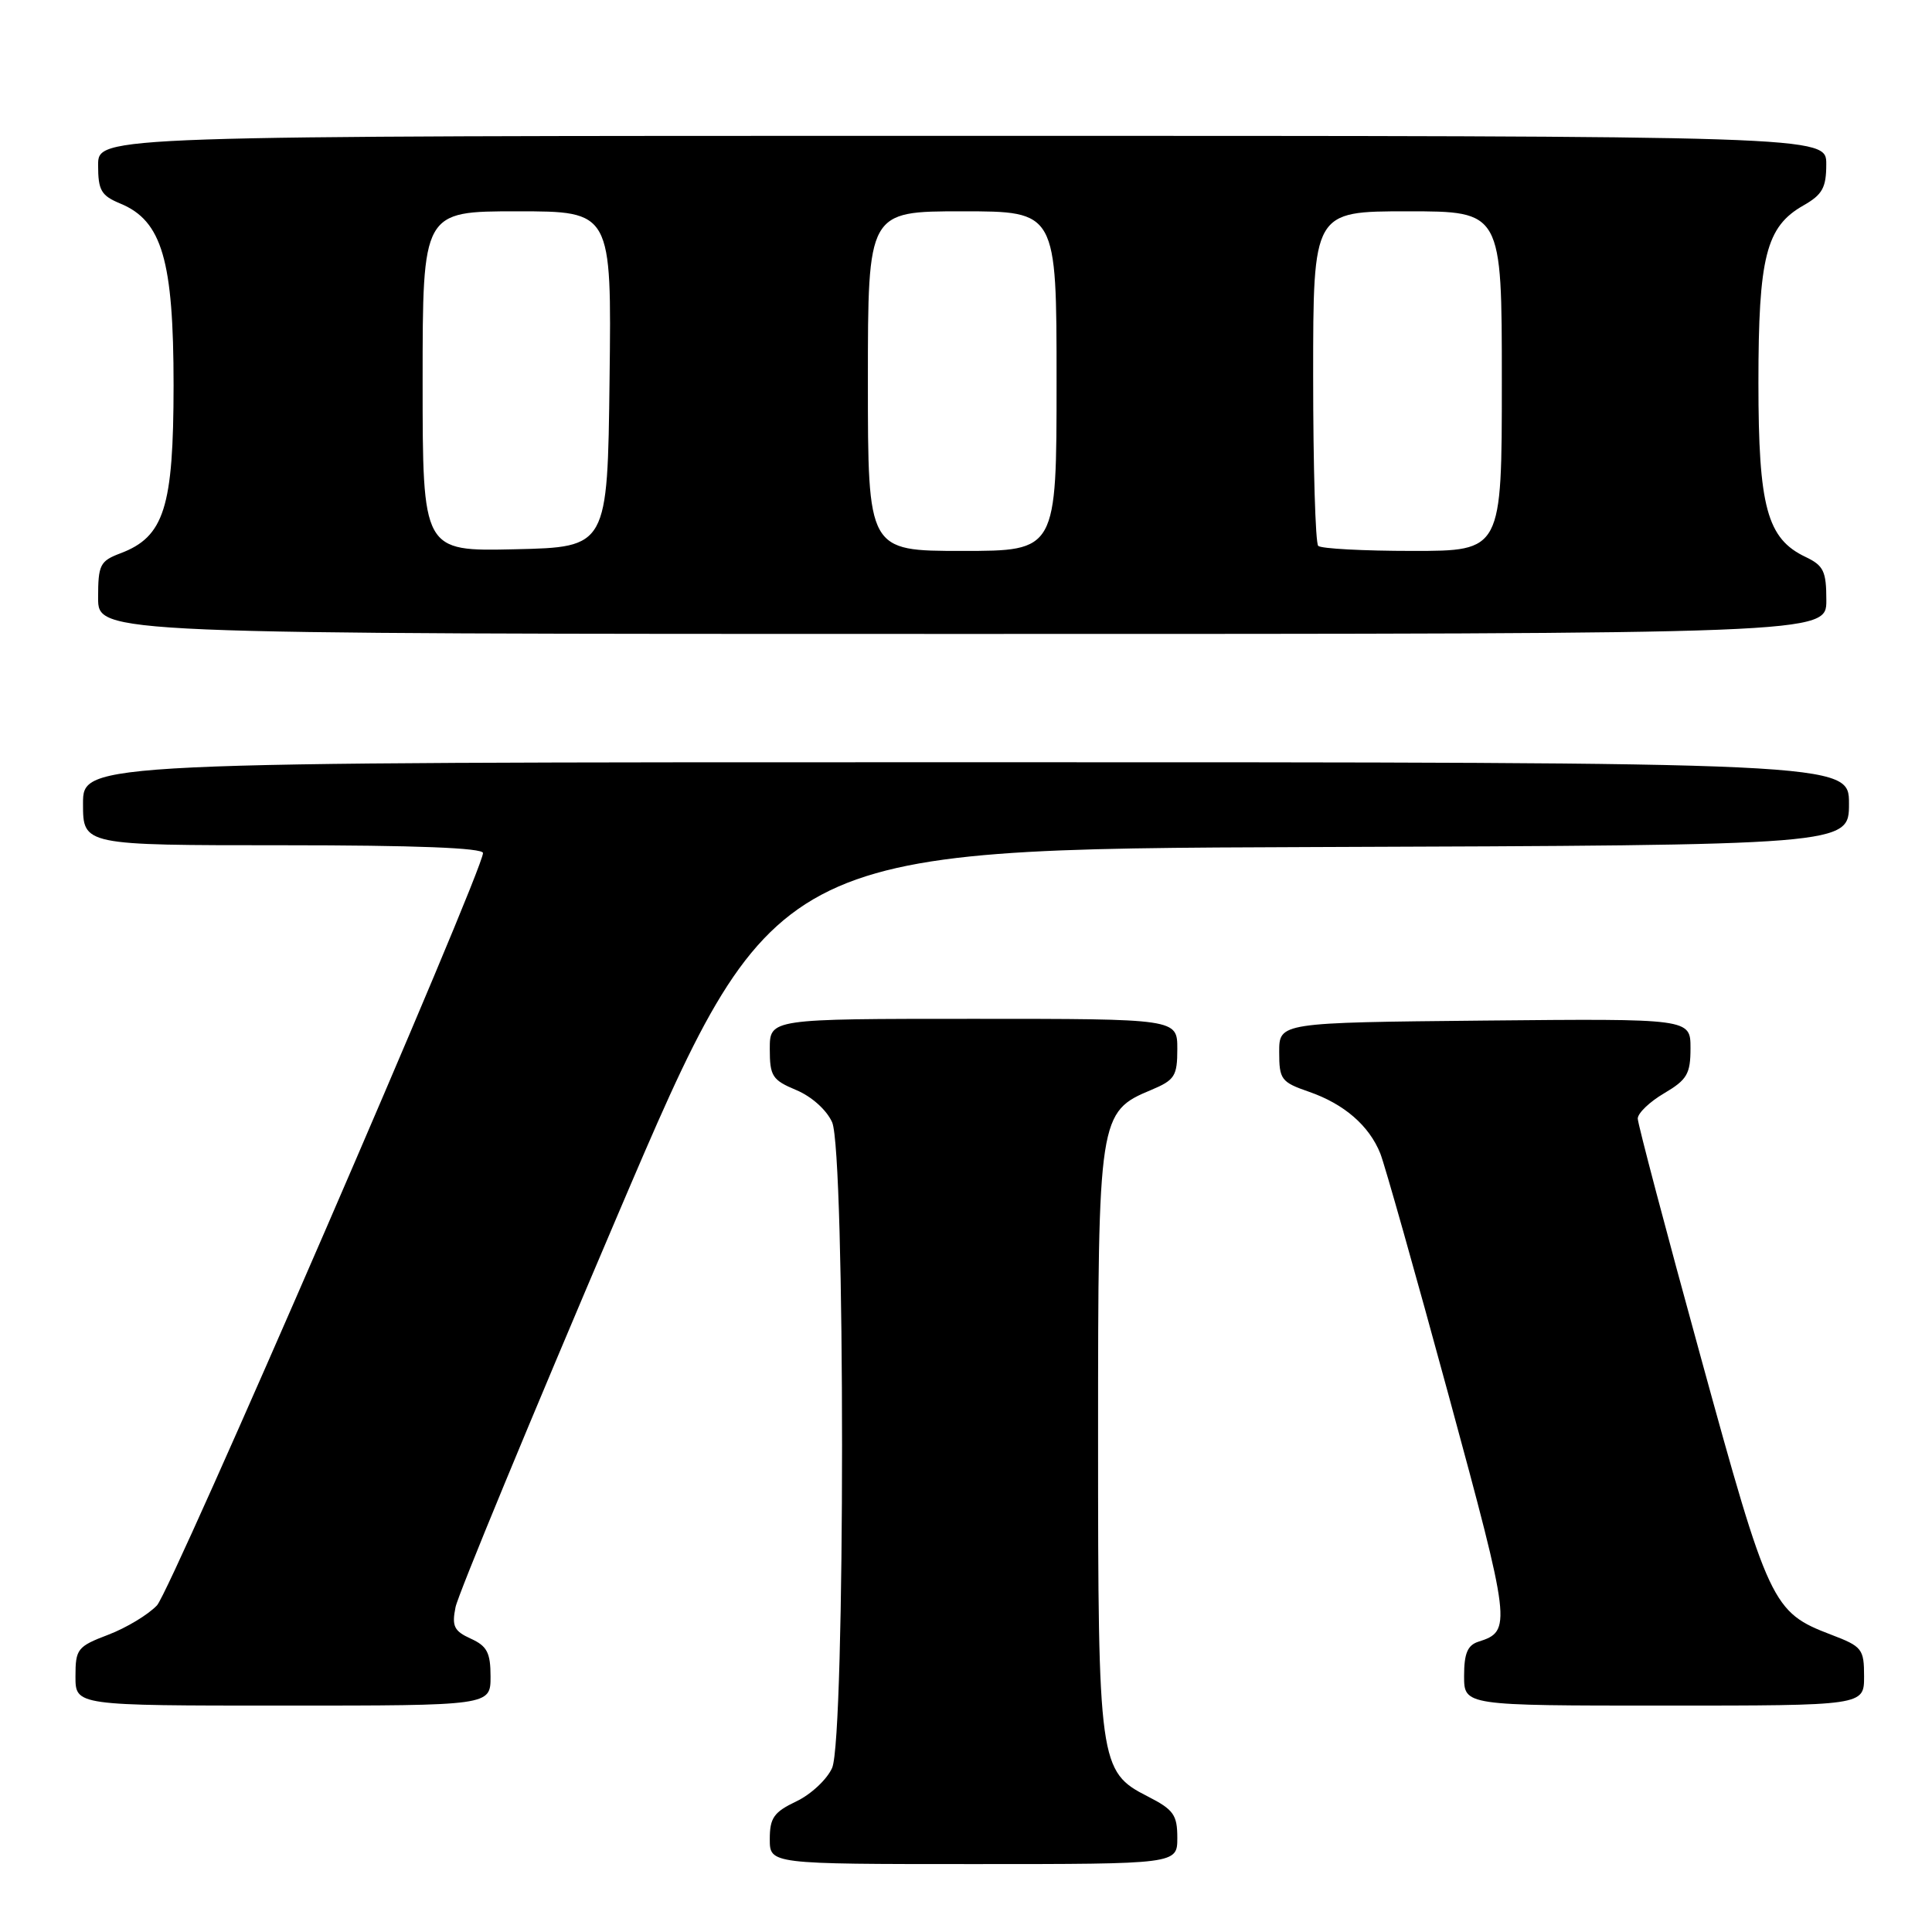 <?xml version="1.0" encoding="UTF-8" standalone="no"?>
<!DOCTYPE svg PUBLIC "-//W3C//DTD SVG 1.1//EN" "http://www.w3.org/Graphics/SVG/1.1/DTD/svg11.dtd" >
<svg xmlns="http://www.w3.org/2000/svg" xmlns:xlink="http://www.w3.org/1999/xlink" version="1.1" viewBox="0 0 256 256">
 <g >
 <path fill="currentColor"
d=" M 156.00 243.52 C 156.00 240.48 155.51 239.79 152.09 238.04 C 145.64 234.76 145.50 233.71 145.50 190.50 C 145.50 147.90 145.59 147.32 152.57 144.41 C 155.66 143.11 156.00 142.58 156.00 138.99 C 156.00 135.00 156.00 135.00 129.00 135.00 C 102.00 135.00 102.00 135.00 102.00 138.99 C 102.00 142.60 102.33 143.11 105.51 144.44 C 107.54 145.29 109.53 147.07 110.26 148.70 C 112.01 152.65 112.02 230.27 110.26 234.26 C 109.59 235.77 107.46 237.77 105.52 238.69 C 102.54 240.11 102.00 240.88 102.00 243.69 C 102.00 247.00 102.00 247.00 129.00 247.00 C 156.00 247.00 156.00 247.00 156.00 243.52 Z  M 65.00 222.16 C 65.00 218.99 64.54 218.11 62.38 217.13 C 60.16 216.12 59.85 215.48 60.36 212.96 C 60.68 211.33 70.31 188.05 81.74 161.24 C 102.53 112.50 102.53 112.50 173.77 112.24 C 245.00 111.99 245.00 111.99 245.00 106.49 C 245.00 101.00 245.00 101.00 128.00 101.00 C 11.00 101.00 11.00 101.00 11.00 106.50 C 11.00 112.00 11.00 112.00 37.50 112.00 C 55.00 112.00 64.00 112.35 64.00 113.03 C 64.00 115.41 22.71 210.68 20.80 212.72 C 19.64 213.95 16.74 215.70 14.35 216.61 C 10.25 218.17 10.00 218.50 10.00 222.14 C 10.00 226.00 10.00 226.00 37.50 226.00 C 65.00 226.00 65.00 226.00 65.00 222.16 Z  M 247.00 222.14 C 247.00 218.50 246.75 218.17 242.65 216.61 C 234.82 213.62 234.39 212.71 225.34 179.75 C 220.76 163.11 217.02 148.92 217.01 148.22 C 217.01 147.51 218.57 146.00 220.50 144.87 C 223.55 143.07 224.00 142.30 224.00 138.89 C 224.00 134.97 224.00 134.97 196.75 135.23 C 169.50 135.50 169.50 135.50 169.50 139.40 C 169.50 143.04 169.76 143.39 173.46 144.67 C 178.10 146.28 181.42 149.15 182.90 152.85 C 183.48 154.31 187.56 168.74 191.96 184.92 C 200.23 215.36 200.33 216.13 195.91 217.53 C 194.46 217.99 194.00 219.08 194.00 222.07 C 194.00 226.00 194.00 226.00 220.50 226.00 C 247.00 226.00 247.00 226.00 247.00 222.14 Z  M 242.00 79.55 C 242.00 75.69 241.64 74.94 239.25 73.80 C 234.14 71.38 233.00 67.18 233.00 50.72 C 233.00 34.04 234.01 30.04 238.95 27.23 C 241.48 25.79 241.99 24.88 241.99 21.75 C 242.00 18.00 242.00 18.00 127.50 18.00 C 13.00 18.00 13.00 18.00 13.00 21.88 C 13.00 25.23 13.40 25.92 15.96 26.98 C 21.47 29.26 23.00 34.51 23.00 51.07 C 22.99 67.25 21.76 71.13 15.95 73.32 C 13.25 74.34 13.00 74.84 13.00 79.22 C 13.00 84.00 13.00 84.00 127.50 84.00 C 242.00 84.00 242.00 84.00 242.00 79.55 Z  M 56.00 50.53 C 56.00 28.00 56.00 28.00 68.52 28.00 C 81.04 28.00 81.04 28.00 80.77 50.25 C 80.50 72.50 80.50 72.50 68.25 72.78 C 56.00 73.06 56.00 73.06 56.00 50.53 Z  M 115.00 50.50 C 115.00 28.00 115.00 28.00 127.50 28.00 C 140.00 28.00 140.00 28.00 140.00 50.50 C 140.00 73.00 140.00 73.00 127.50 73.00 C 115.00 73.00 115.00 73.00 115.00 50.50 Z  M 174.67 72.33 C 174.30 71.97 174.00 61.84 174.00 49.83 C 174.00 28.00 174.00 28.00 186.50 28.00 C 199.00 28.00 199.00 28.00 199.00 50.50 C 199.00 73.00 199.00 73.00 187.17 73.00 C 180.66 73.00 175.03 72.70 174.67 72.33 Z "/>
</g>
</svg>